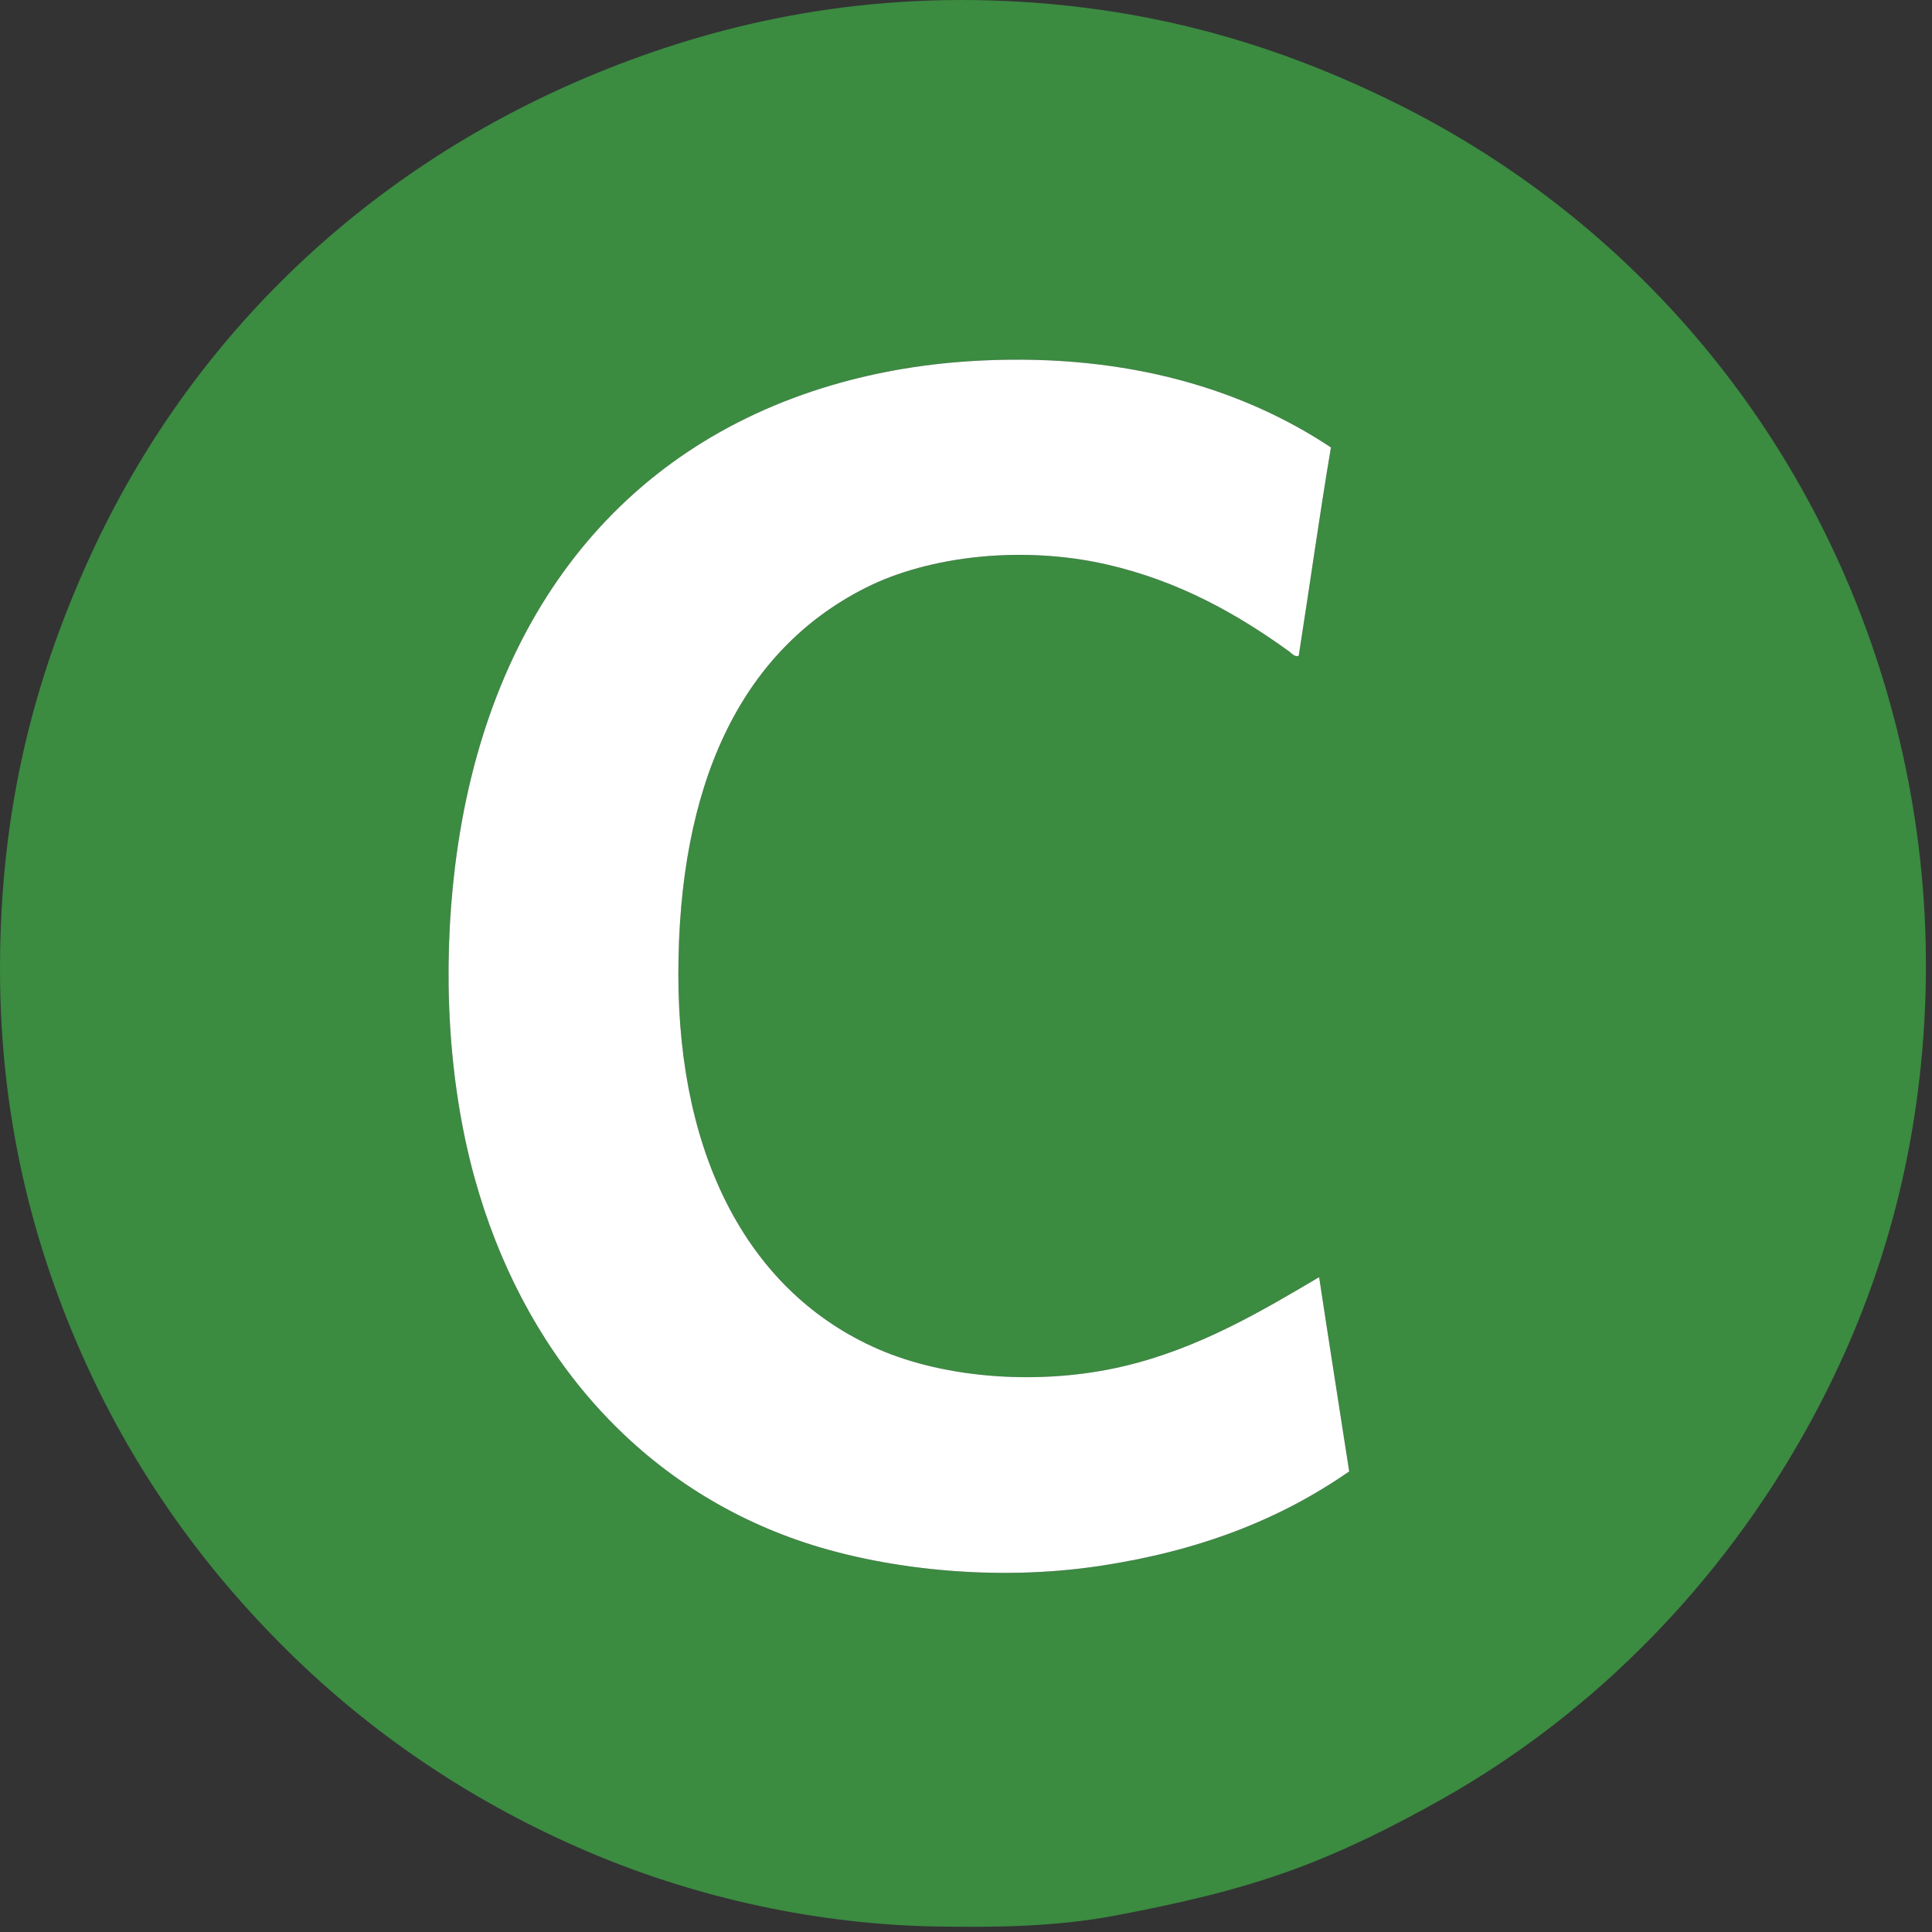 <?xml version="1.0" encoding="utf-8"?>
<!-- Generator: Adobe Illustrator 15.1.0, SVG Export Plug-In . SVG Version: 6.00 Build 0)  -->
<!DOCTYPE svg PUBLIC "-//W3C//DTD SVG 1.1//EN" "http://www.w3.org/Graphics/SVG/1.1/DTD/svg11.dtd">
<svg version="1.1" id="Layer_1" xmlns="http://www.w3.org/2000/svg" xmlns:xlink="http://www.w3.org/1999/xlink" x="0px" y="0px"
	 width="432px" height="432px" viewBox="0 0 432 432" enable-background="new 0 0 432 432" xml:space="preserve">
<rect x="0" y="0" width="432" height="432" fill="#333333" stroke="none"/>
<g id="XMLID_1_">
	<g>
		<path fill="#3B8B41" d="M416.641,138.932c10.21,27.19,16.28,59.77,13.2,95.759c-2.841,33.229-12.541,60.711-25.682,84.479
			c-19.289,34.921-47.729,63.931-81.6,83.04c-11.11,6.271-22,11.671-33.36,15.841c-12.938,4.75-26.55,7.771-40.079,10.319
			c-13.631,2.57-27.649,2.59-39.601,2.4c-26.11-0.41-53.439-6.181-78.24-16.801c-24.34-10.42-46.26-24.869-65.04-42.96
			c-18.68-18-34.52-39.311-46.08-64.079C8.409,281.75,0,252.031,0,216.691c0-36.21,7.811-64.771,19.439-90.721
			c22.101-49.3,61.3-87.39,111.84-108.72c25.46-10.74,56.431-18.66,93.36-17.04c34.1,1.5,62.189,10.35,87.359,22.8
			C359.471,46.482,397.212,87.172,416.641,138.932z M301.681,329.013c-2.24-14.479-4.521-28.92-6.721-43.44
			c-12.641,7.471-26.829,15.951-43.681,19.921c-18.42,4.351-39.68,2.829-54.96-3.841c-28.568-12.469-44.64-42.469-44.64-83.76
			c0-42.06,13.609-72.14,41.76-86.399c14.51-7.35,35.54-9.5,54-5.28c16.36,3.74,29.41,11.23,40.8,19.44
			c0.562,0.4,1.312,1.39,2.16,0.96c2.44-15.48,4.61-31.23,7.2-46.56c-19.25-12.79-45.101-20.99-78-19.44
			c-12.49,0.59-23.58,2.57-33.601,5.52c-47.75,14.07-77.431,52.44-84.239,107.52c-2.88,23.36-1.57,48.21,4.319,69.6
			c10.609,38.53,35.851,68.42,72.239,81.12c18.551,6.471,43.892,9.359,67.681,5.761C268.091,346.792,286.11,339.832,301.681,329.013
			z"/>
		<path fill="#FFFFFF" d="M294.962,285.572c2.198,14.521,4.479,28.96,6.72,43.439c-15.57,10.819-33.59,17.779-55.681,21.12
			c-23.79,3.601-49.13,0.71-67.681-5.761c-36.39-12.7-61.63-42.59-72.239-81.12c-5.891-21.39-7.199-46.239-4.319-69.6
			c6.81-55.08,36.489-93.45,84.239-107.52c10.021-2.95,21.109-4.93,33.601-5.52c32.899-1.55,58.75,6.65,78,19.44
			c-2.59,15.33-4.761,31.08-7.2,46.56c-0.85,0.43-1.6-0.56-2.16-0.96c-11.39-8.21-24.438-15.7-40.8-19.44
			c-18.46-4.22-39.49-2.07-54,5.28c-28.149,14.26-41.76,44.34-41.76,86.399c0,41.291,16.069,71.291,44.64,83.76
			c15.28,6.67,36.54,8.19,54.96,3.841C268.13,301.523,282.32,293.042,294.962,285.572z"/>
	</g>
</g>
</svg>

